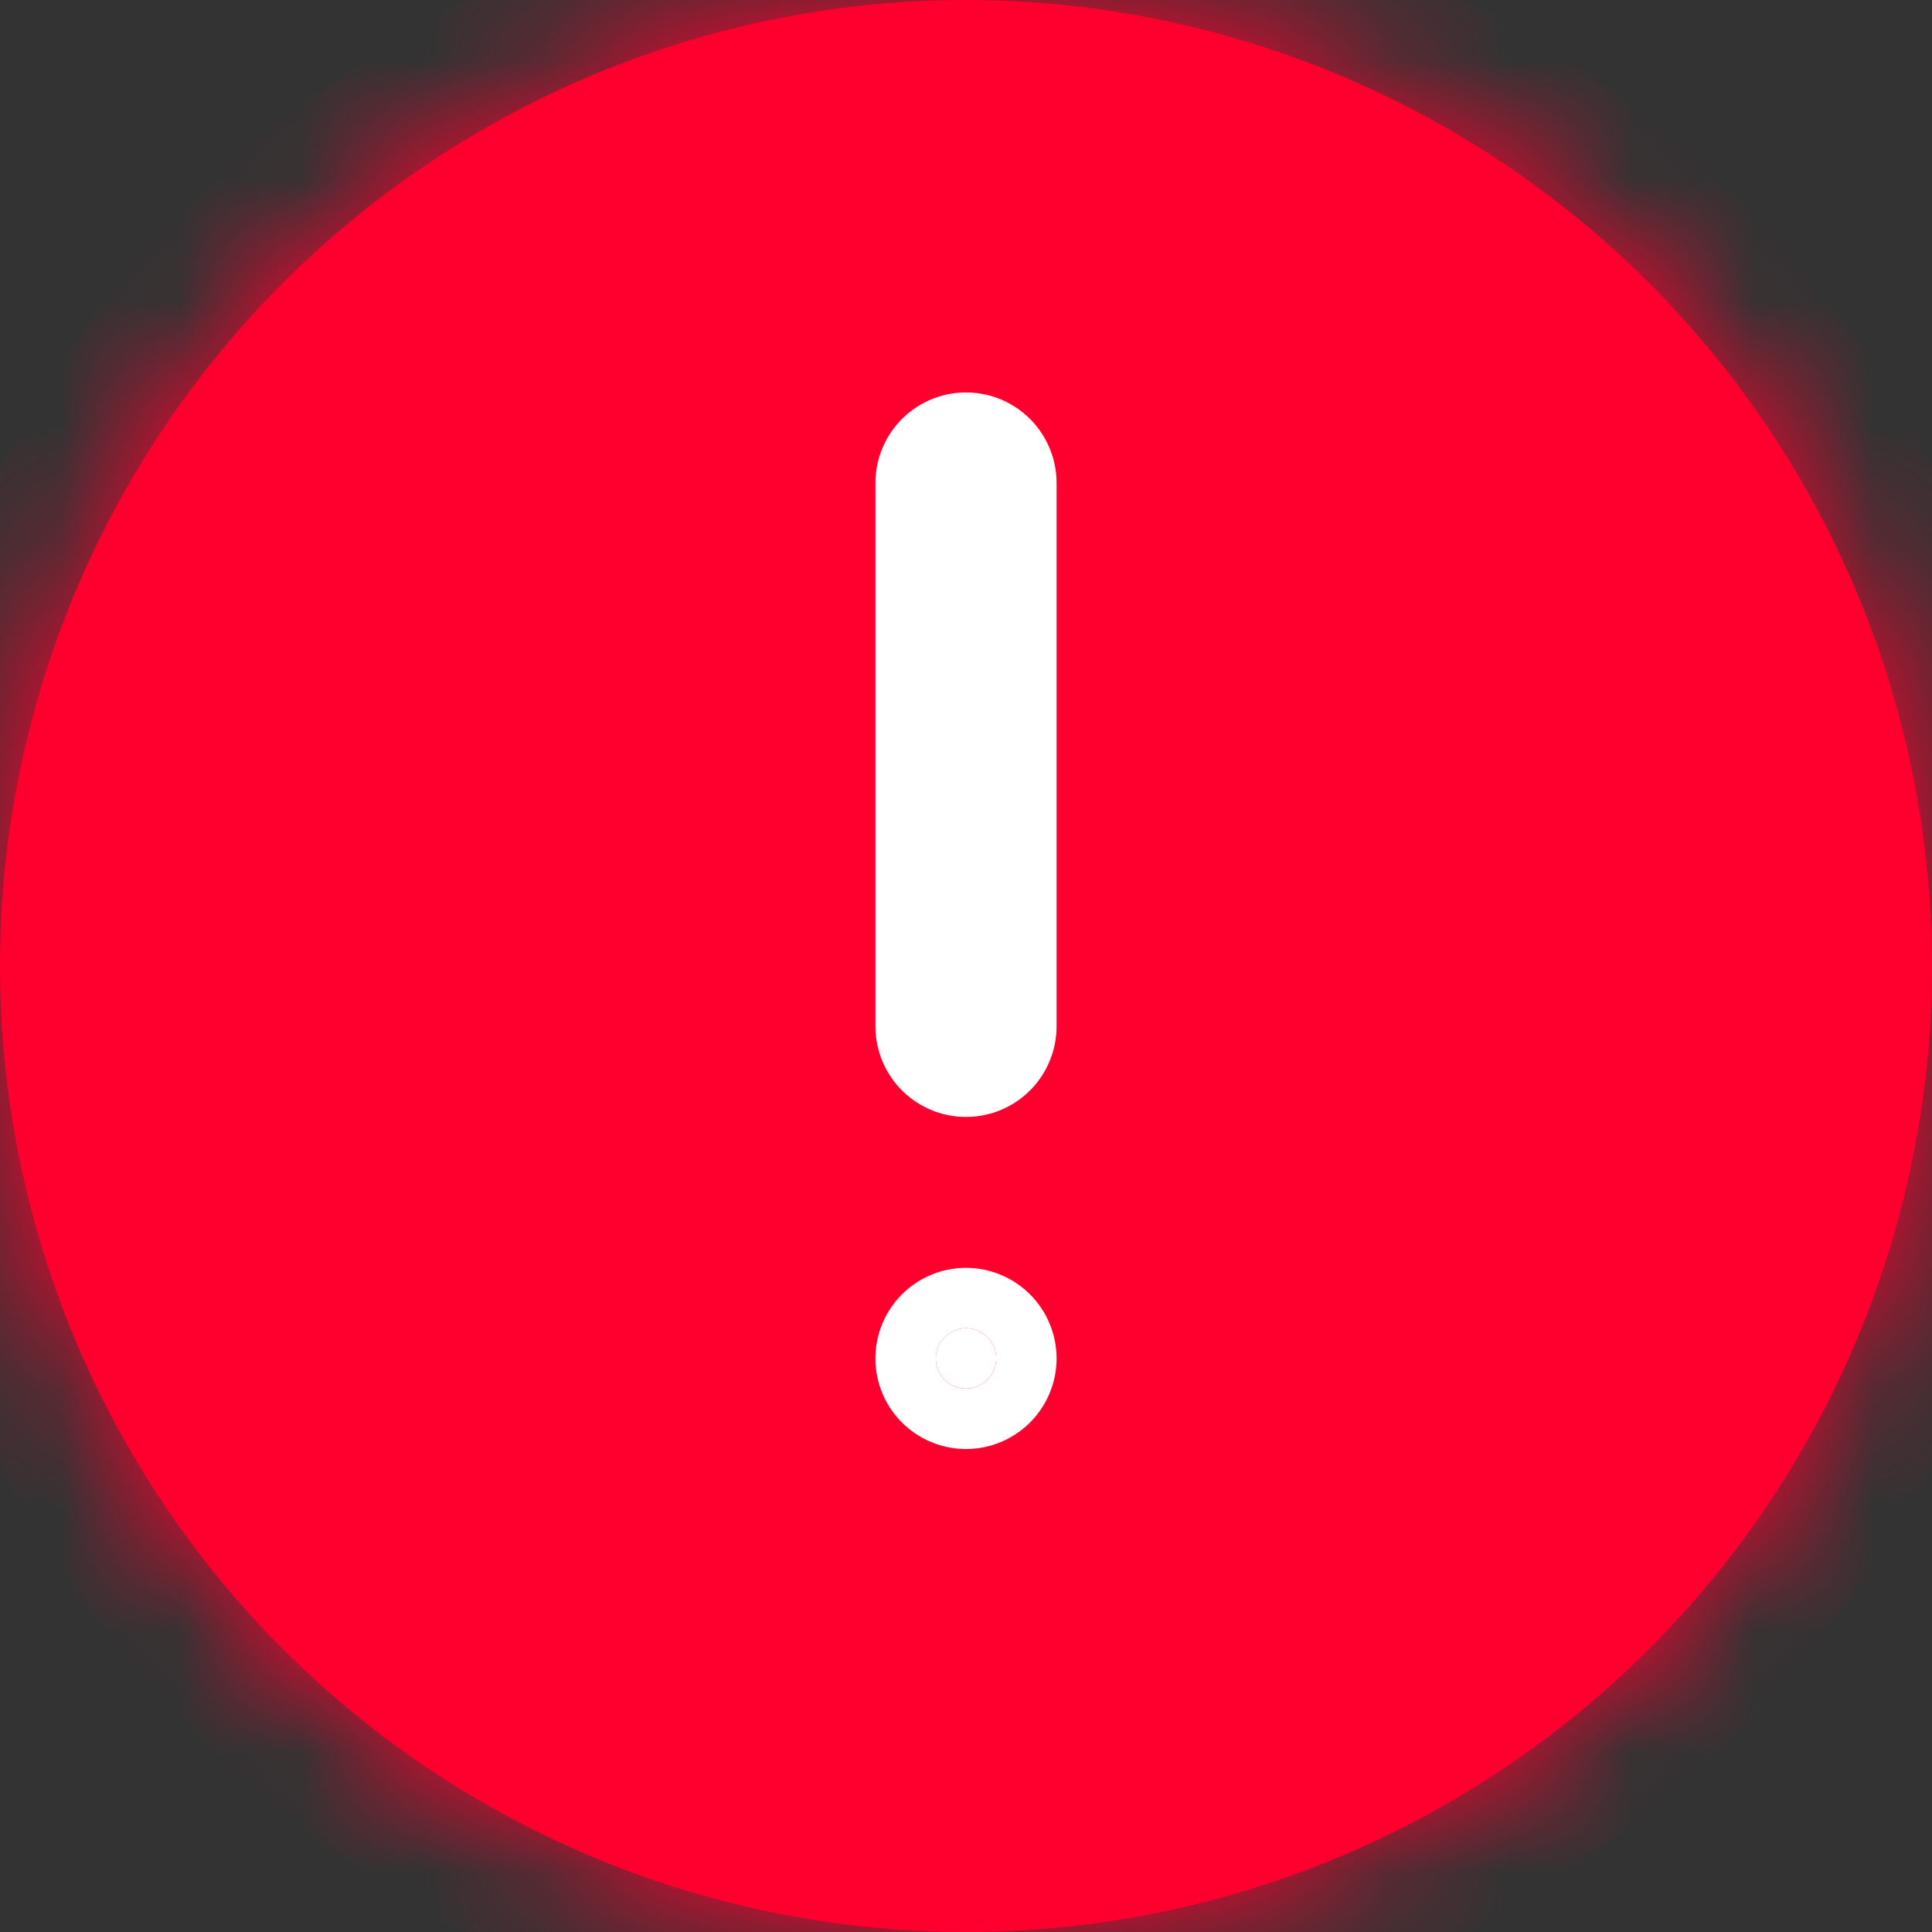 <svg width="16" height="16" fill="none" xmlns="http://www.w3.org/2000/svg"><rect width="100%" height="100%" fill="#333333" stroke="none"/><mask id="a" fill="#fff"><path d="M16 8A8 8 0 110 8a8 8 0 0116 0z"/></mask><path d="M16 8A8 8 0 110 8a8 8 0 0116 0z" fill="#FF002E"/><path d="M15 8a7 7 0 01-7 7v2a9 9 0 009-9h-2zm-7 7a7 7 0 01-7-7h-2a9 9 0 009 9v-2zM1 8a7 7 0 017-7v-2a9 9 0 00-9 9h2zm7-7a7 7 0 017 7h2a9 9 0 00-9-9v2z" fill="#FF002E" mask="url(#a)"/><path d="M8.25 11.25a.25.25 0 11-.5 0 .25.25 0 01.5 0z" fill="#fff" stroke="#fff"/><path d="M8 4v4.5" stroke="#fff" stroke-width="1.5" stroke-miterlimit="10" stroke-linecap="round" stroke-linejoin="round"/></svg>
